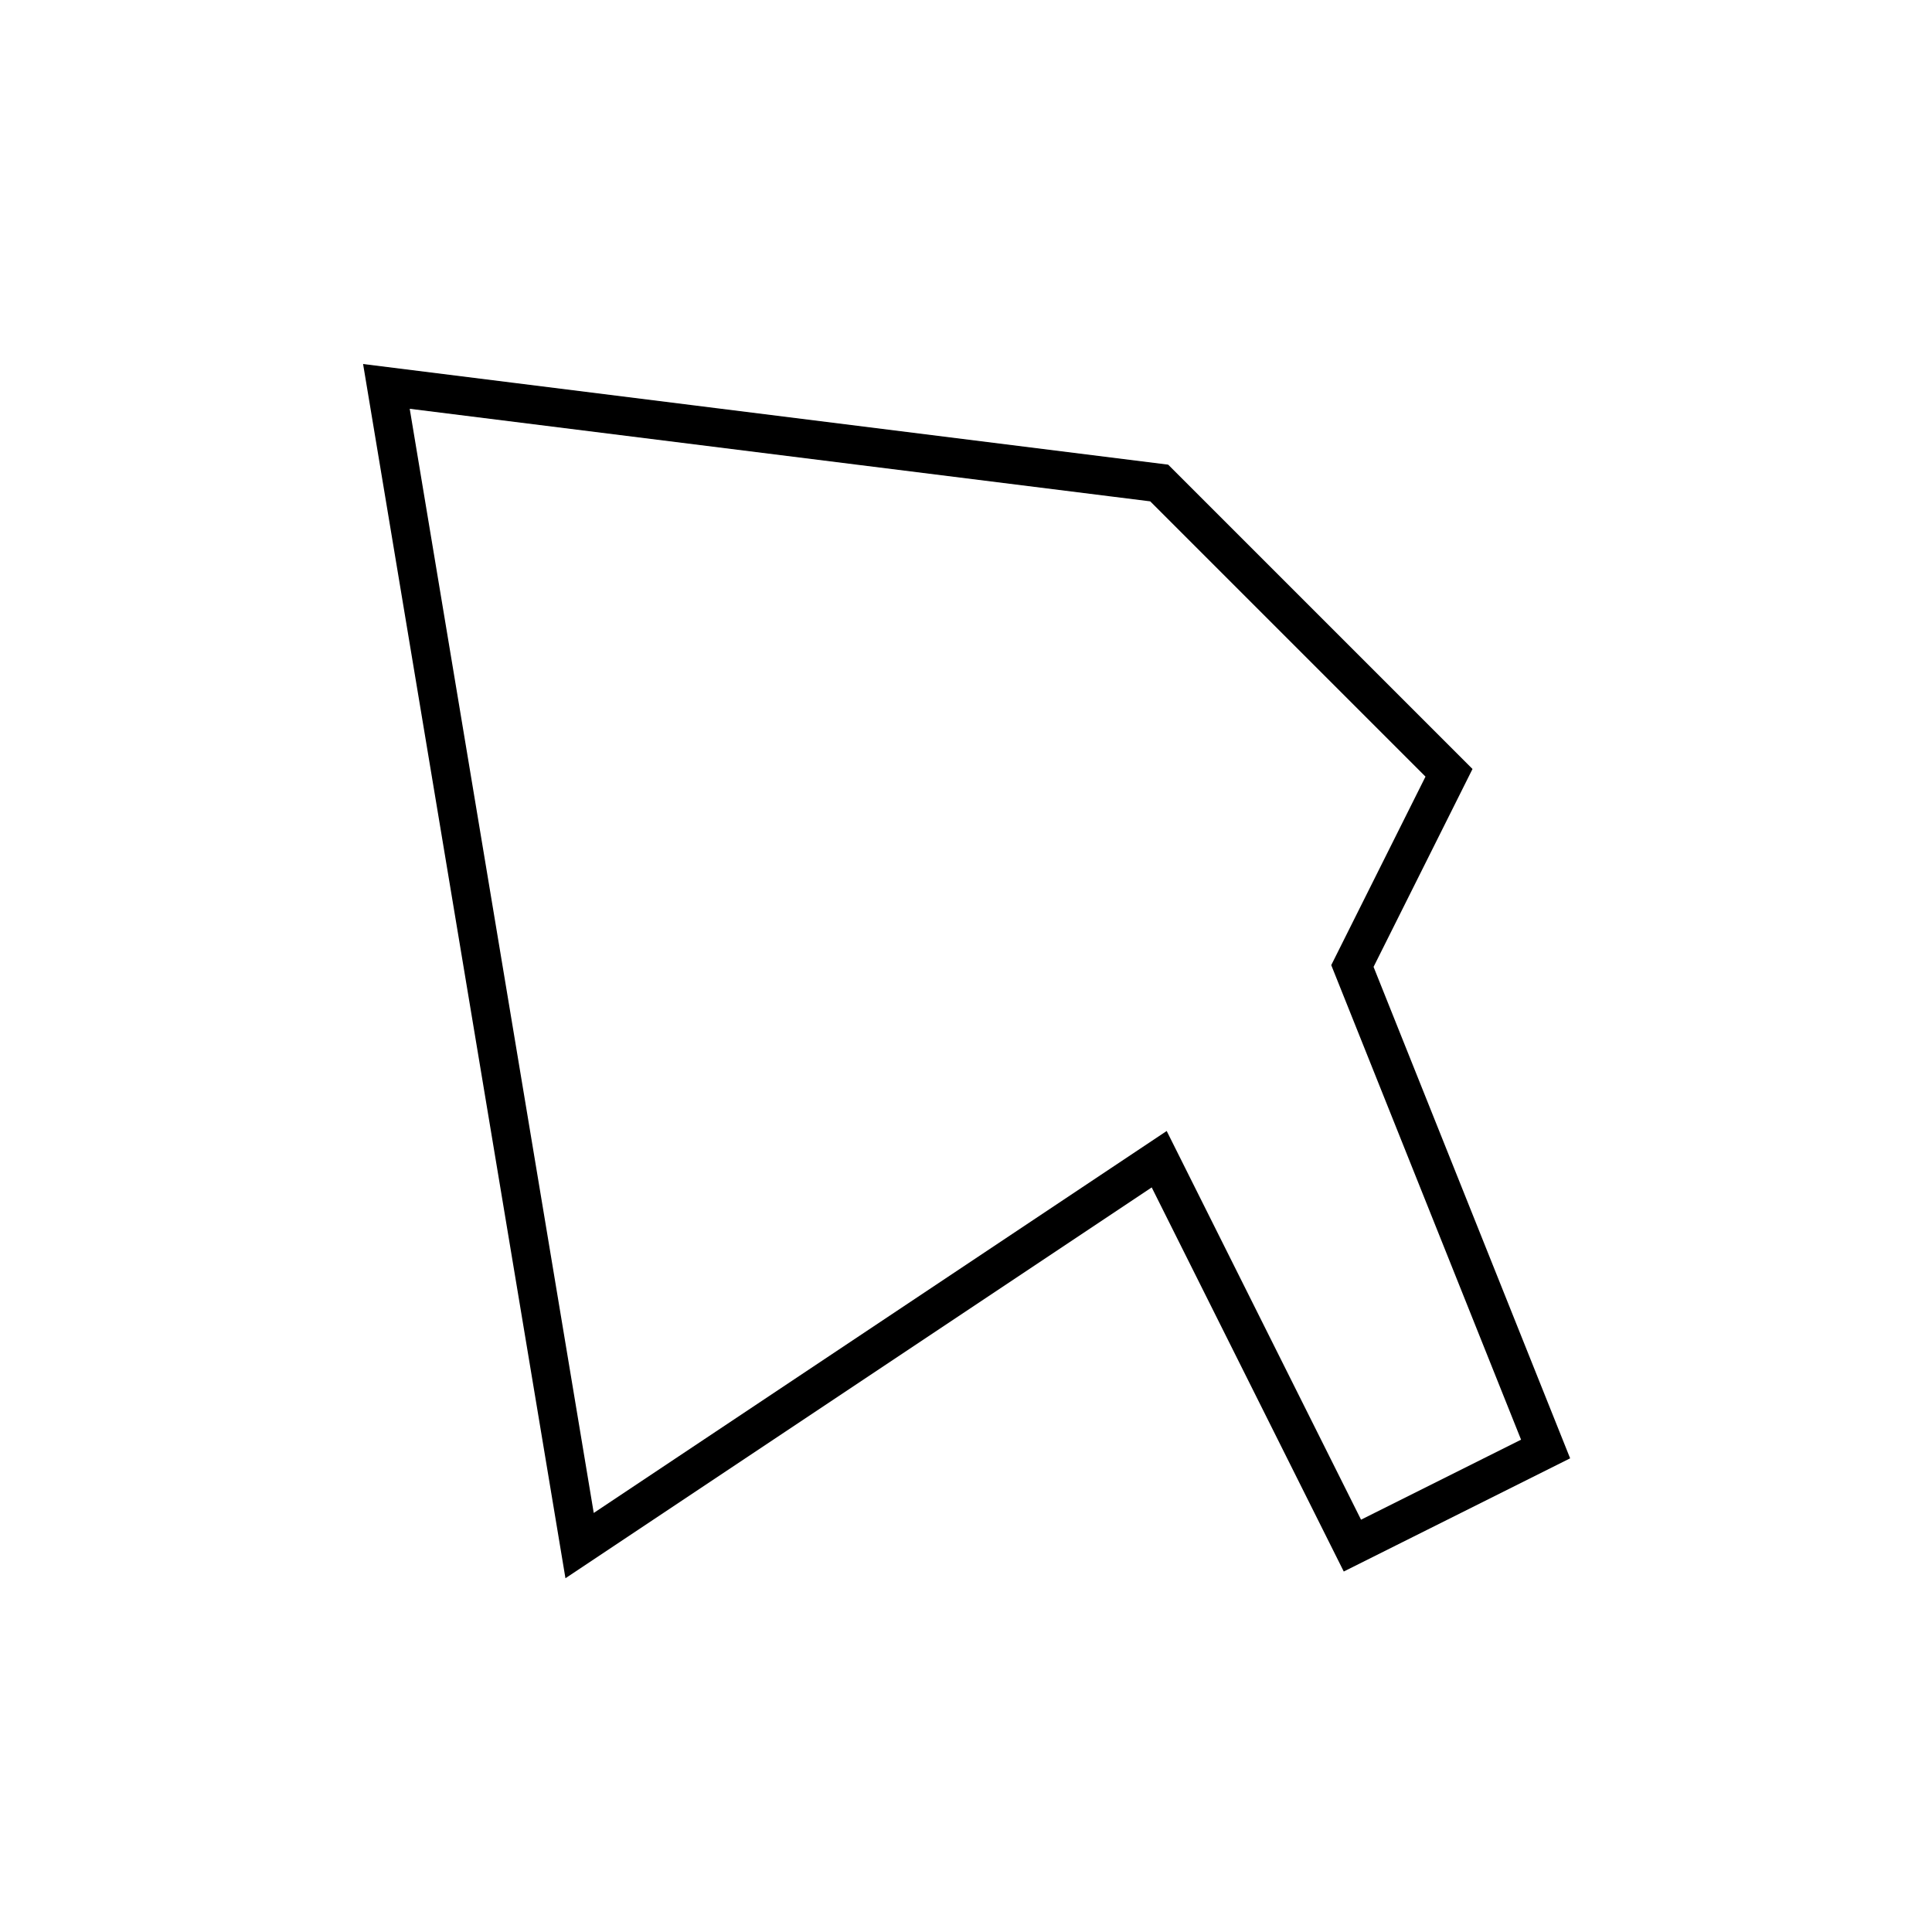 <svg xmlns="http://www.w3.org/2000/svg" width="500" height="500" fill="currentColor" viewBox="0 0 500 500">
	<polygon points="350,250 400,375 350,400, 300,300 150,400 100,100 300,125 375,200" fill="none" stroke="black" stroke-width="10"/>
</svg>
